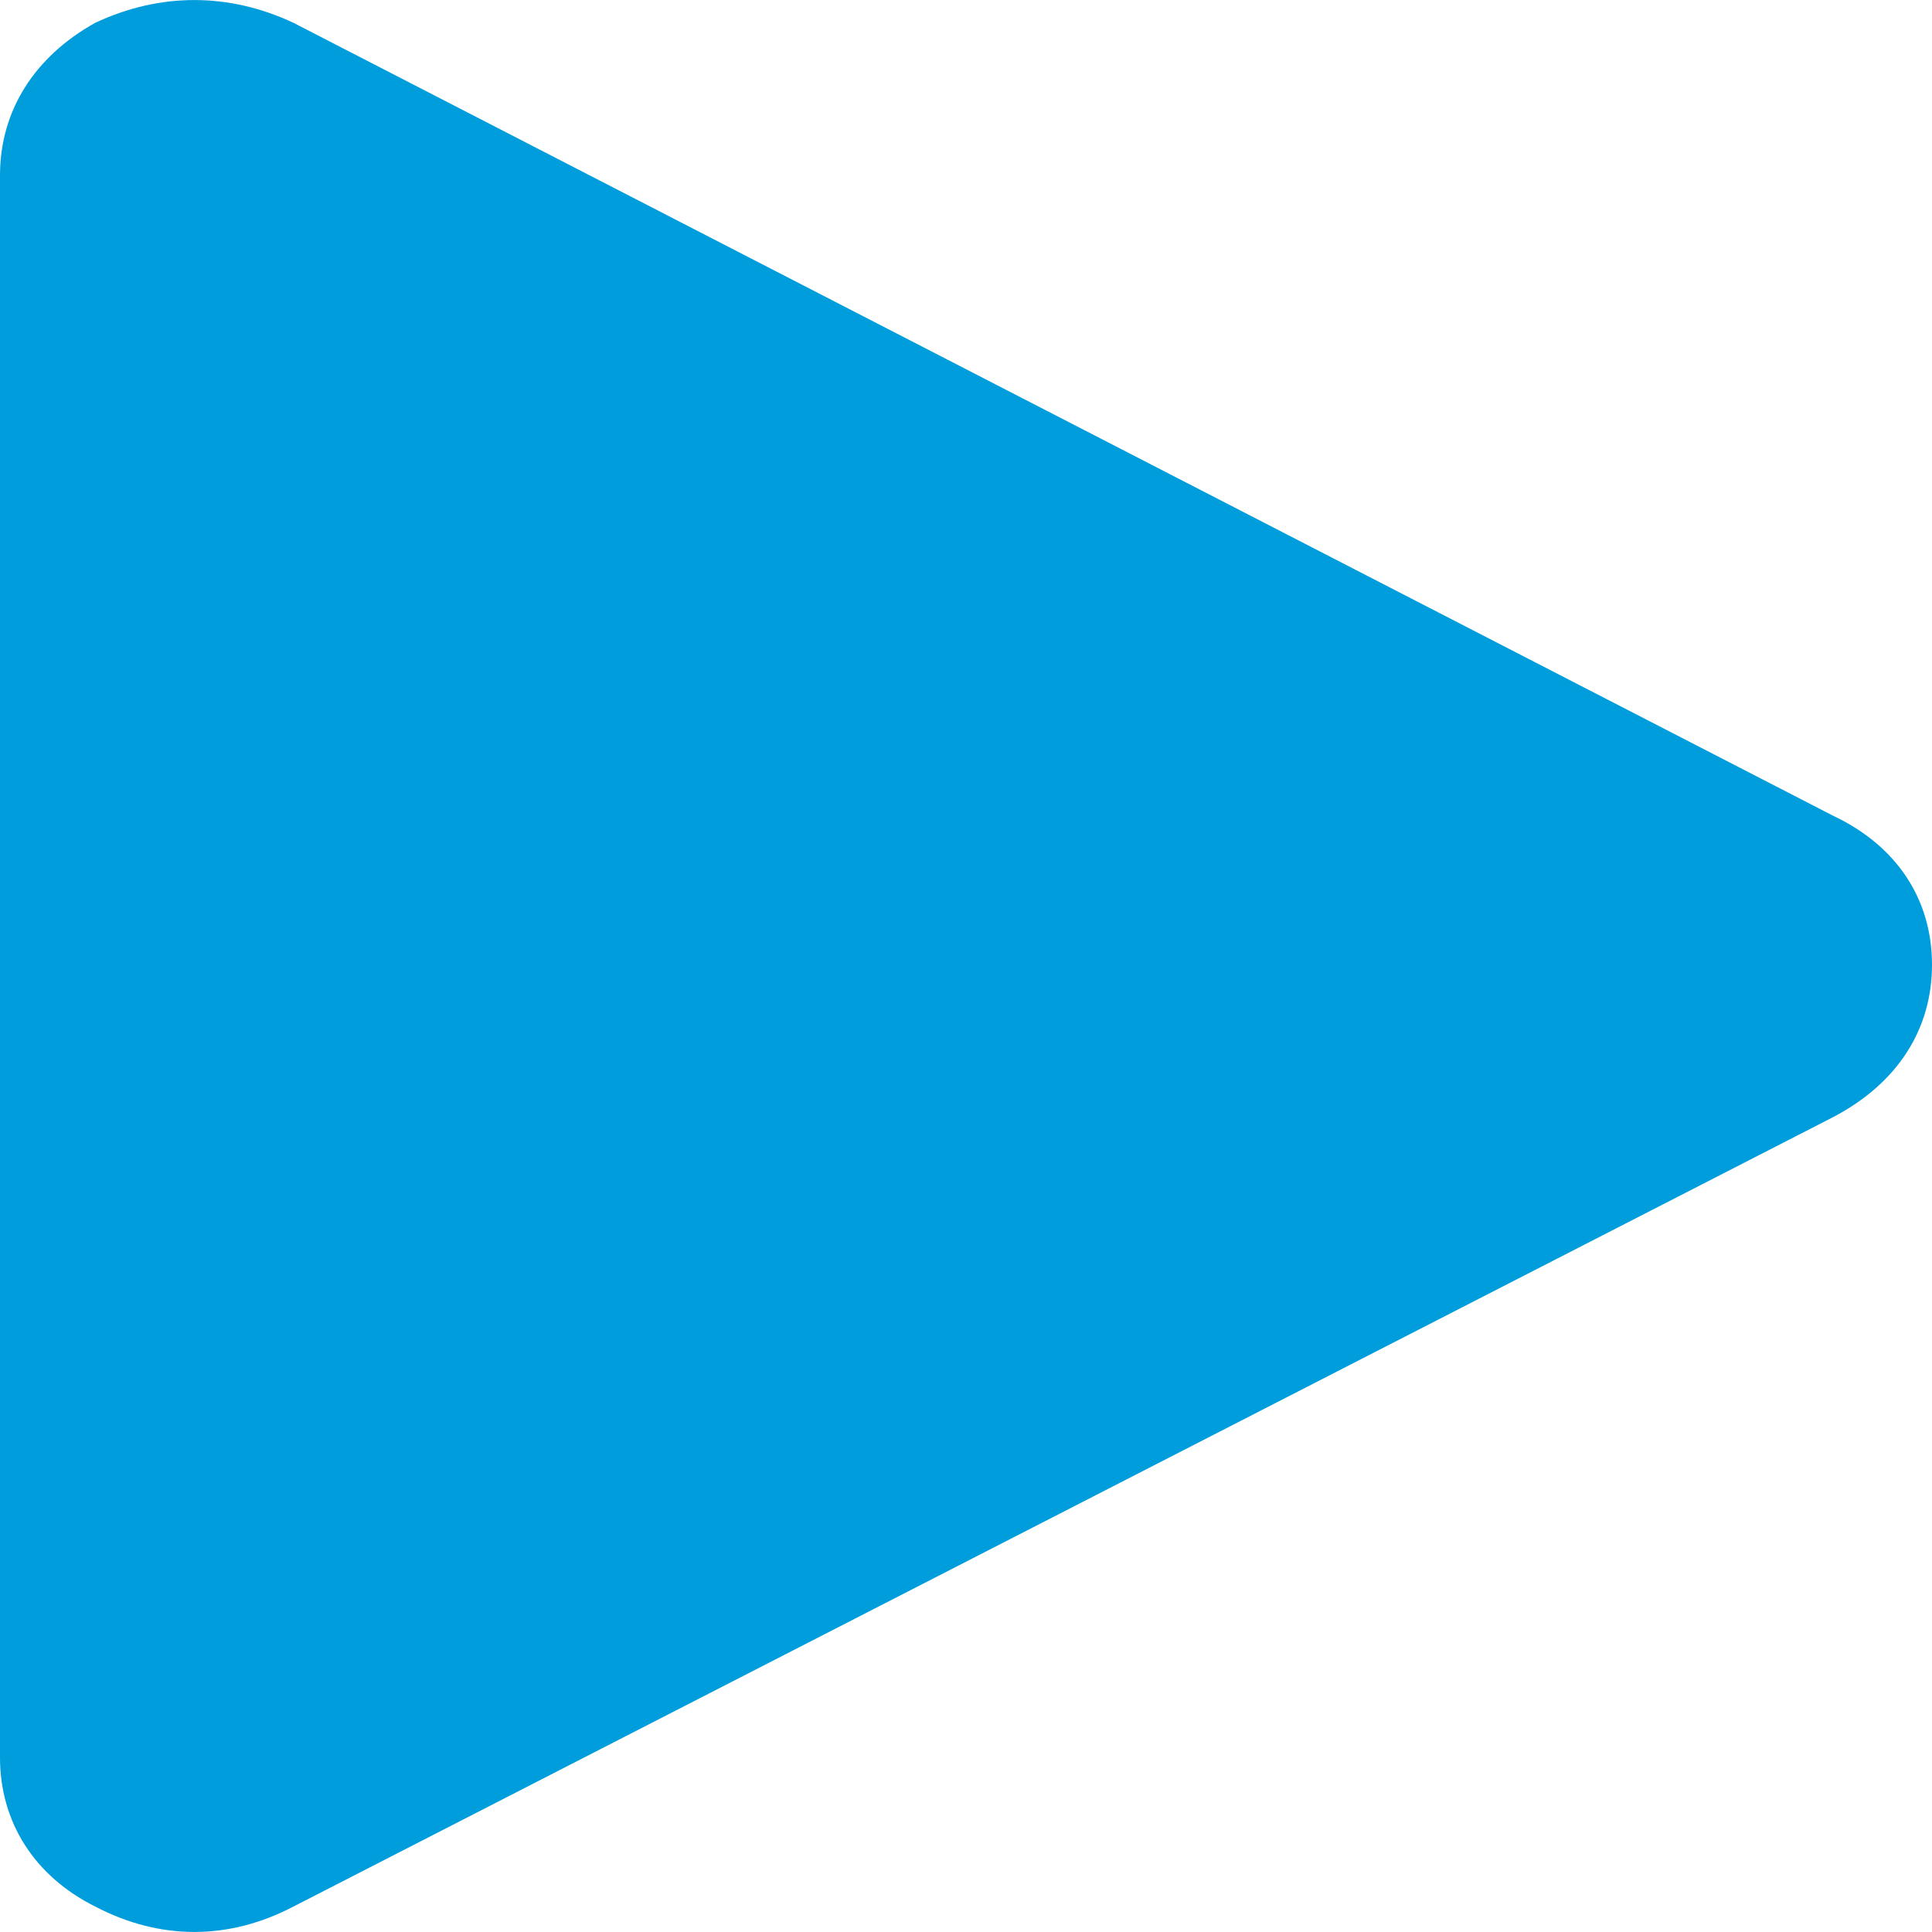 <?xml version="1.0" encoding="UTF-8"?>
<svg width="11px" height="11px" viewBox="0 0 11 11" version="1.1" xmlns="http://www.w3.org/2000/svg" xmlns:xlink="http://www.w3.org/1999/xlink">
    <!-- Generator: Sketch 52.6 (67491) - http://www.bohemiancoding.com/sketch -->
    <title>Path</title>
    <desc>Created with Sketch.</desc>
    <g id="Mockup" stroke="none" stroke-width="1" fill="none" fill-rule="evenodd">
        <g id="Desktop-//-About-" transform="translate(-724, -785)" fill="#009DDC">
            <g id="noun_triangle_1730476_000000" transform="translate(729.5, 790.5) rotate(90) translate(-729.5, -790.5) translate(724, 785)">
                <path d="M6.361,0.564 L10.855,9.329 C11.048,9.698 11.048,10.089 10.855,10.458 C10.682,10.805 10.373,11 10.007,11 L0.998,11 C0.632,11 0.323,10.805 0.13,10.458 C-0.043,10.089 -0.043,9.698 0.13,9.329 L4.644,0.564 C4.818,0.195 5.126,0 5.493,0 C5.859,0 6.168,0.195 6.361,0.564 Z" id="Path"></path>
            </g>
        </g>
    </g>
</svg>